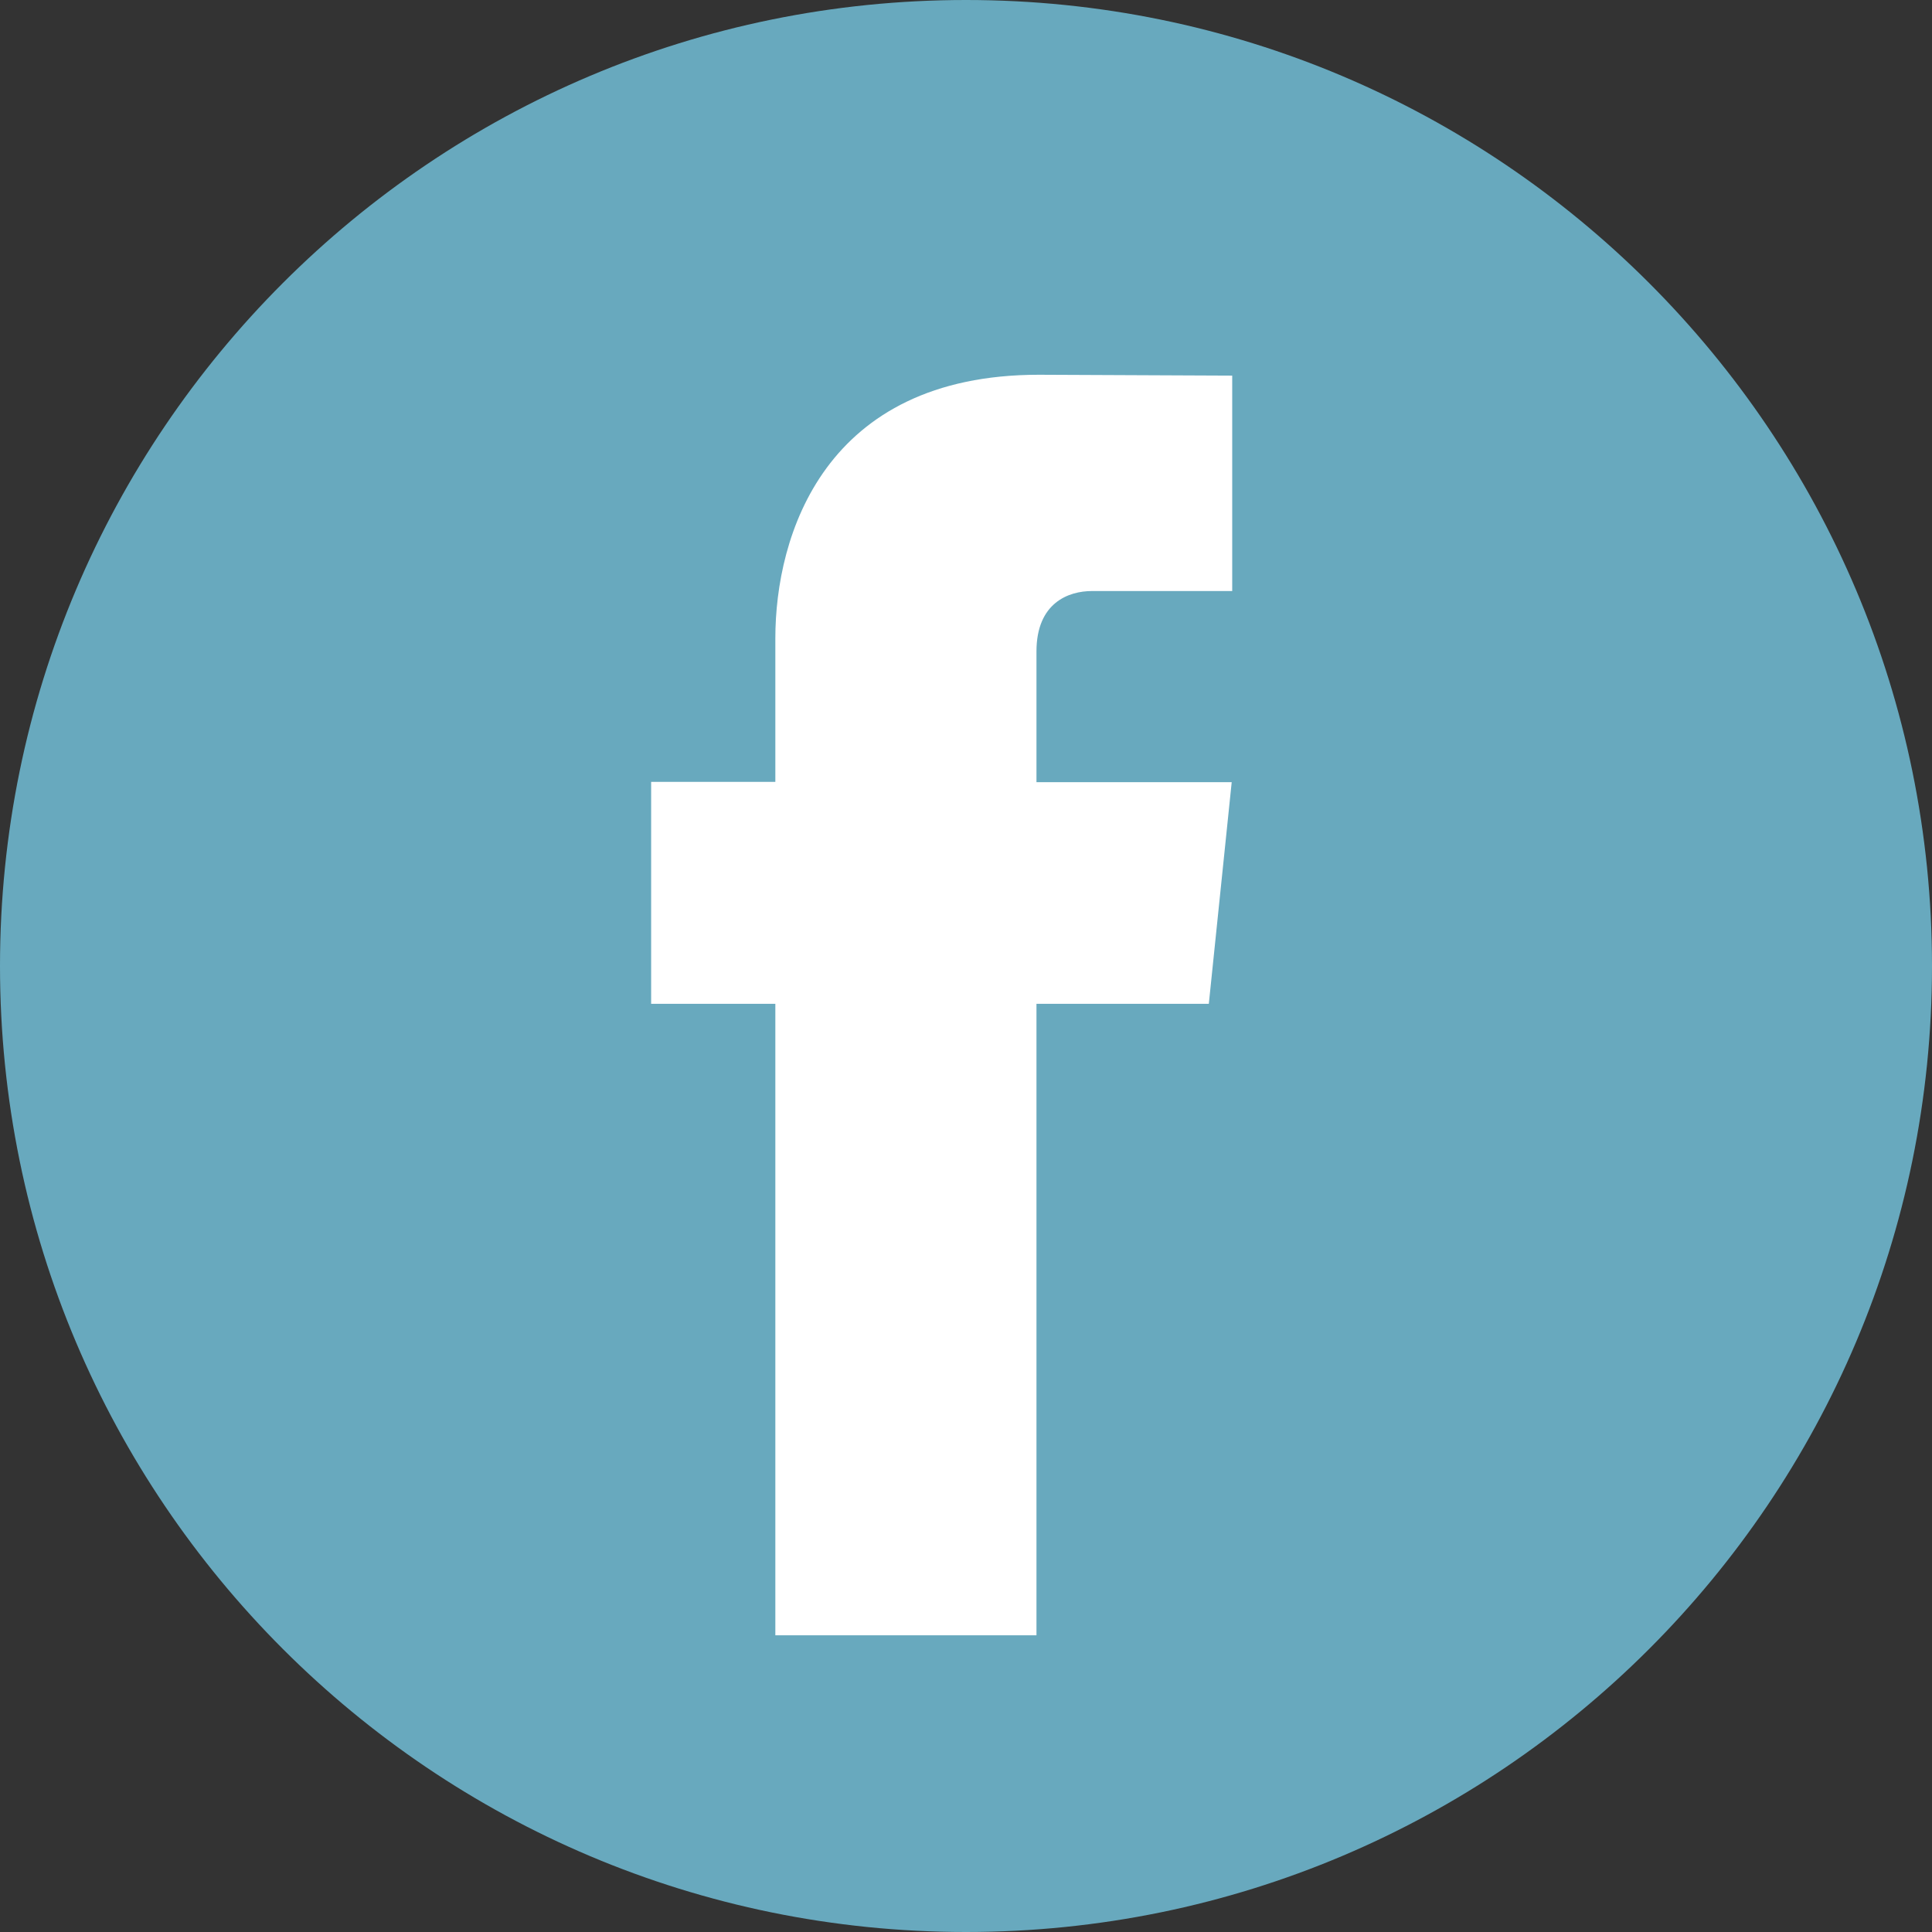 <?xml version="1.0" encoding="utf-8"?>
<!-- Generator: Adobe Illustrator 23.0.3, SVG Export Plug-In . SVG Version: 6.00 Build 0)  -->
<svg version="1.1" baseProfile="tiny" id="Режим_изоляции"
	 xmlns="http://www.w3.org/2000/svg" xmlns:xlink="http://www.w3.org/1999/xlink" x="0px" y="0px" viewBox="0 0 380 380"
	 xml:space="preserve">
<rect x="0" y="0" width="380" height="380" fill="#333333" stroke="none"/>
<g>
	<path fill="#68A9BE" d="M380,190c0,104.93-85.07,190-190,190S0,294.93,0,190C0,85.07,85.07,0,190,0S380,85.07,380,190L380,190z
		 M380,190"/>
	<path fill="#FFFFFF" d="M237.76,197.44h-33.9v124.2h-51.36v-124.2h-24.43v-43.66h24.43v-28.24c0-20.19,9.59-51.83,51.83-51.83
		l38.03,0.17v42.37h-27.6c-4.53,0-10.9,2.26-10.9,11.89v25.7h38.4L237.76,197.44z M237.76,197.44"/>
</g>
</svg>
